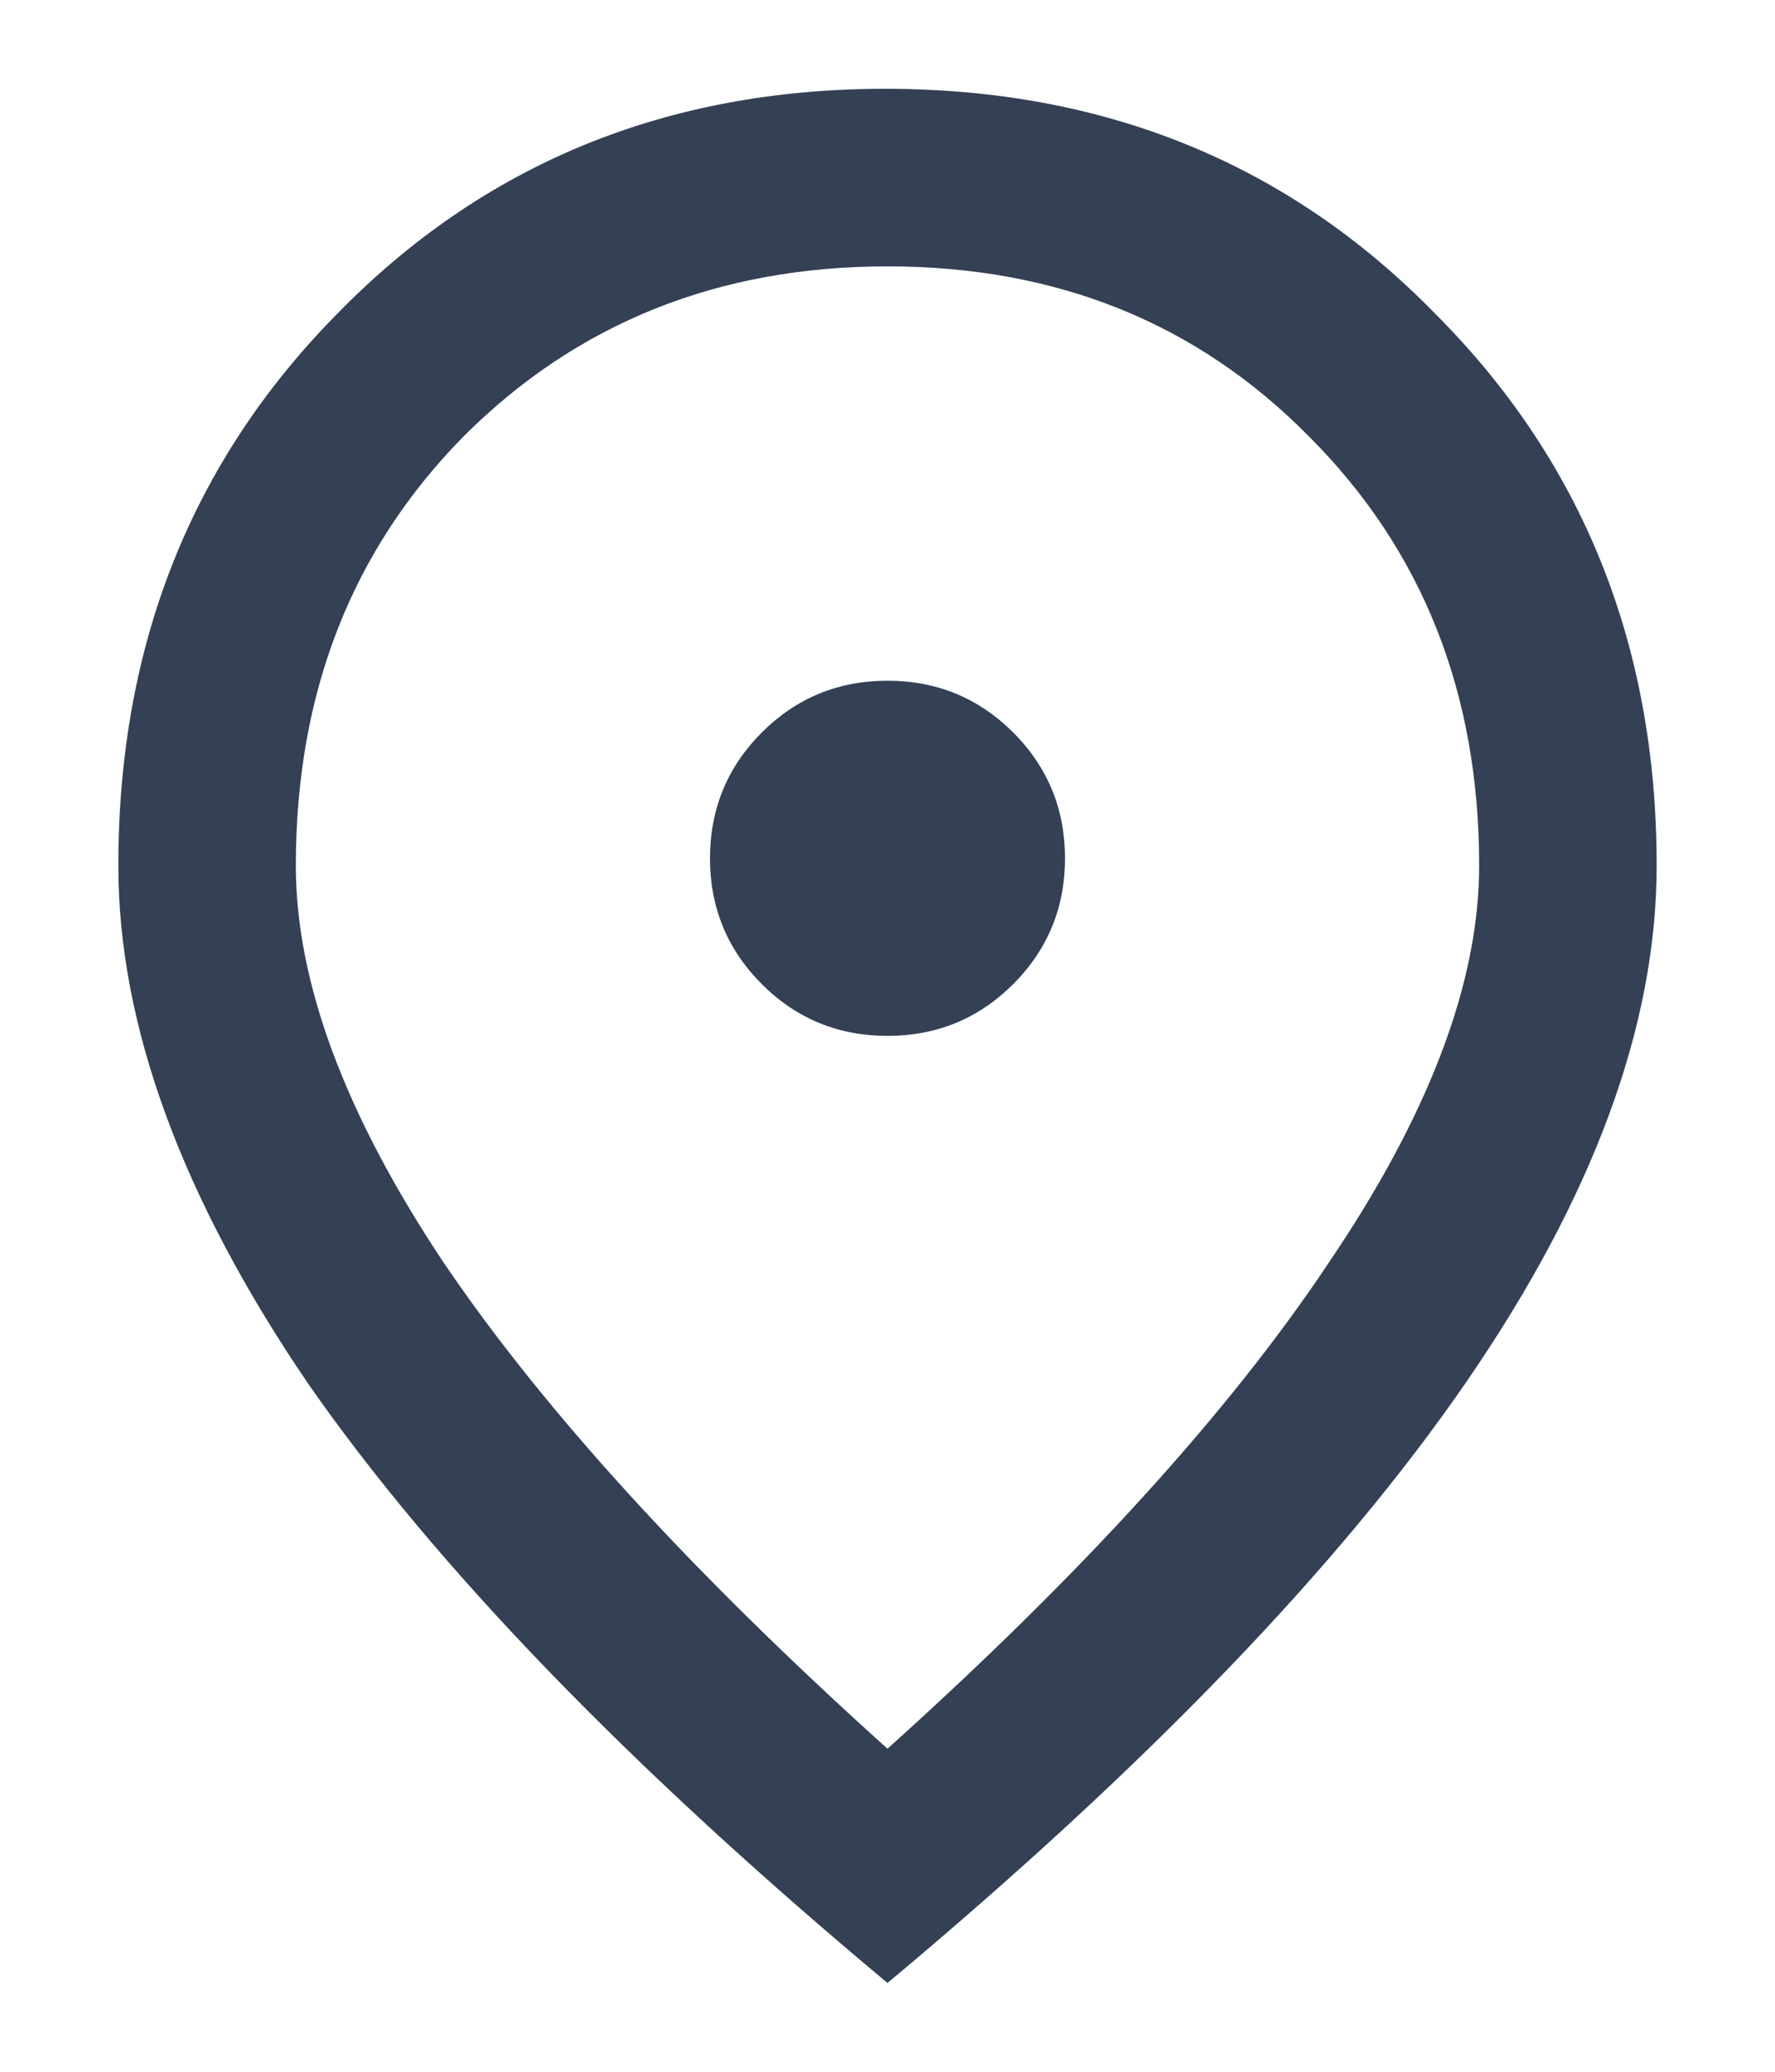 <svg width="12" height="14" viewBox="0 0 12 14" fill="none" xmlns="http://www.w3.org/2000/svg">
<path d="M6 7C6.333 7 6.617 6.883 6.85 6.65C7.083 6.417 7.2 6.133 7.2 5.8C7.2 5.467 7.083 5.183 6.85 4.95C6.617 4.717 6.333 4.6 6 4.6C5.667 4.6 5.383 4.717 5.15 4.95C4.917 5.183 4.8 5.467 4.8 5.8C4.8 6.133 4.917 6.417 5.15 6.65C5.383 6.883 5.667 7 6 7ZM6 11.817C7.322 10.628 8.317 9.533 8.983 8.533C9.661 7.533 10 6.639 10 5.85C10 4.683 9.617 3.717 8.85 2.95C8.094 2.183 7.144 1.8 6 1.8C4.856 1.8 3.9 2.183 3.133 2.95C2.378 3.717 2 4.683 2 5.85C2 6.639 2.333 7.533 3 8.533C3.678 9.533 4.678 10.628 6 11.817ZM6 13.4C4.256 11.944 2.95 10.594 2.083 9.35C1.228 8.094 0.8 6.928 0.8 5.85C0.8 4.361 1.294 3.117 2.283 2.117C3.272 1.106 4.506 0.6 5.983 0.6C7.472 0.6 8.711 1.106 9.7 2.117C10.7 3.117 11.2 4.361 11.2 5.85C11.2 6.928 10.772 8.089 9.917 9.333C9.061 10.578 7.756 11.933 6 13.4Z" fill="#344054"/>
</svg>
